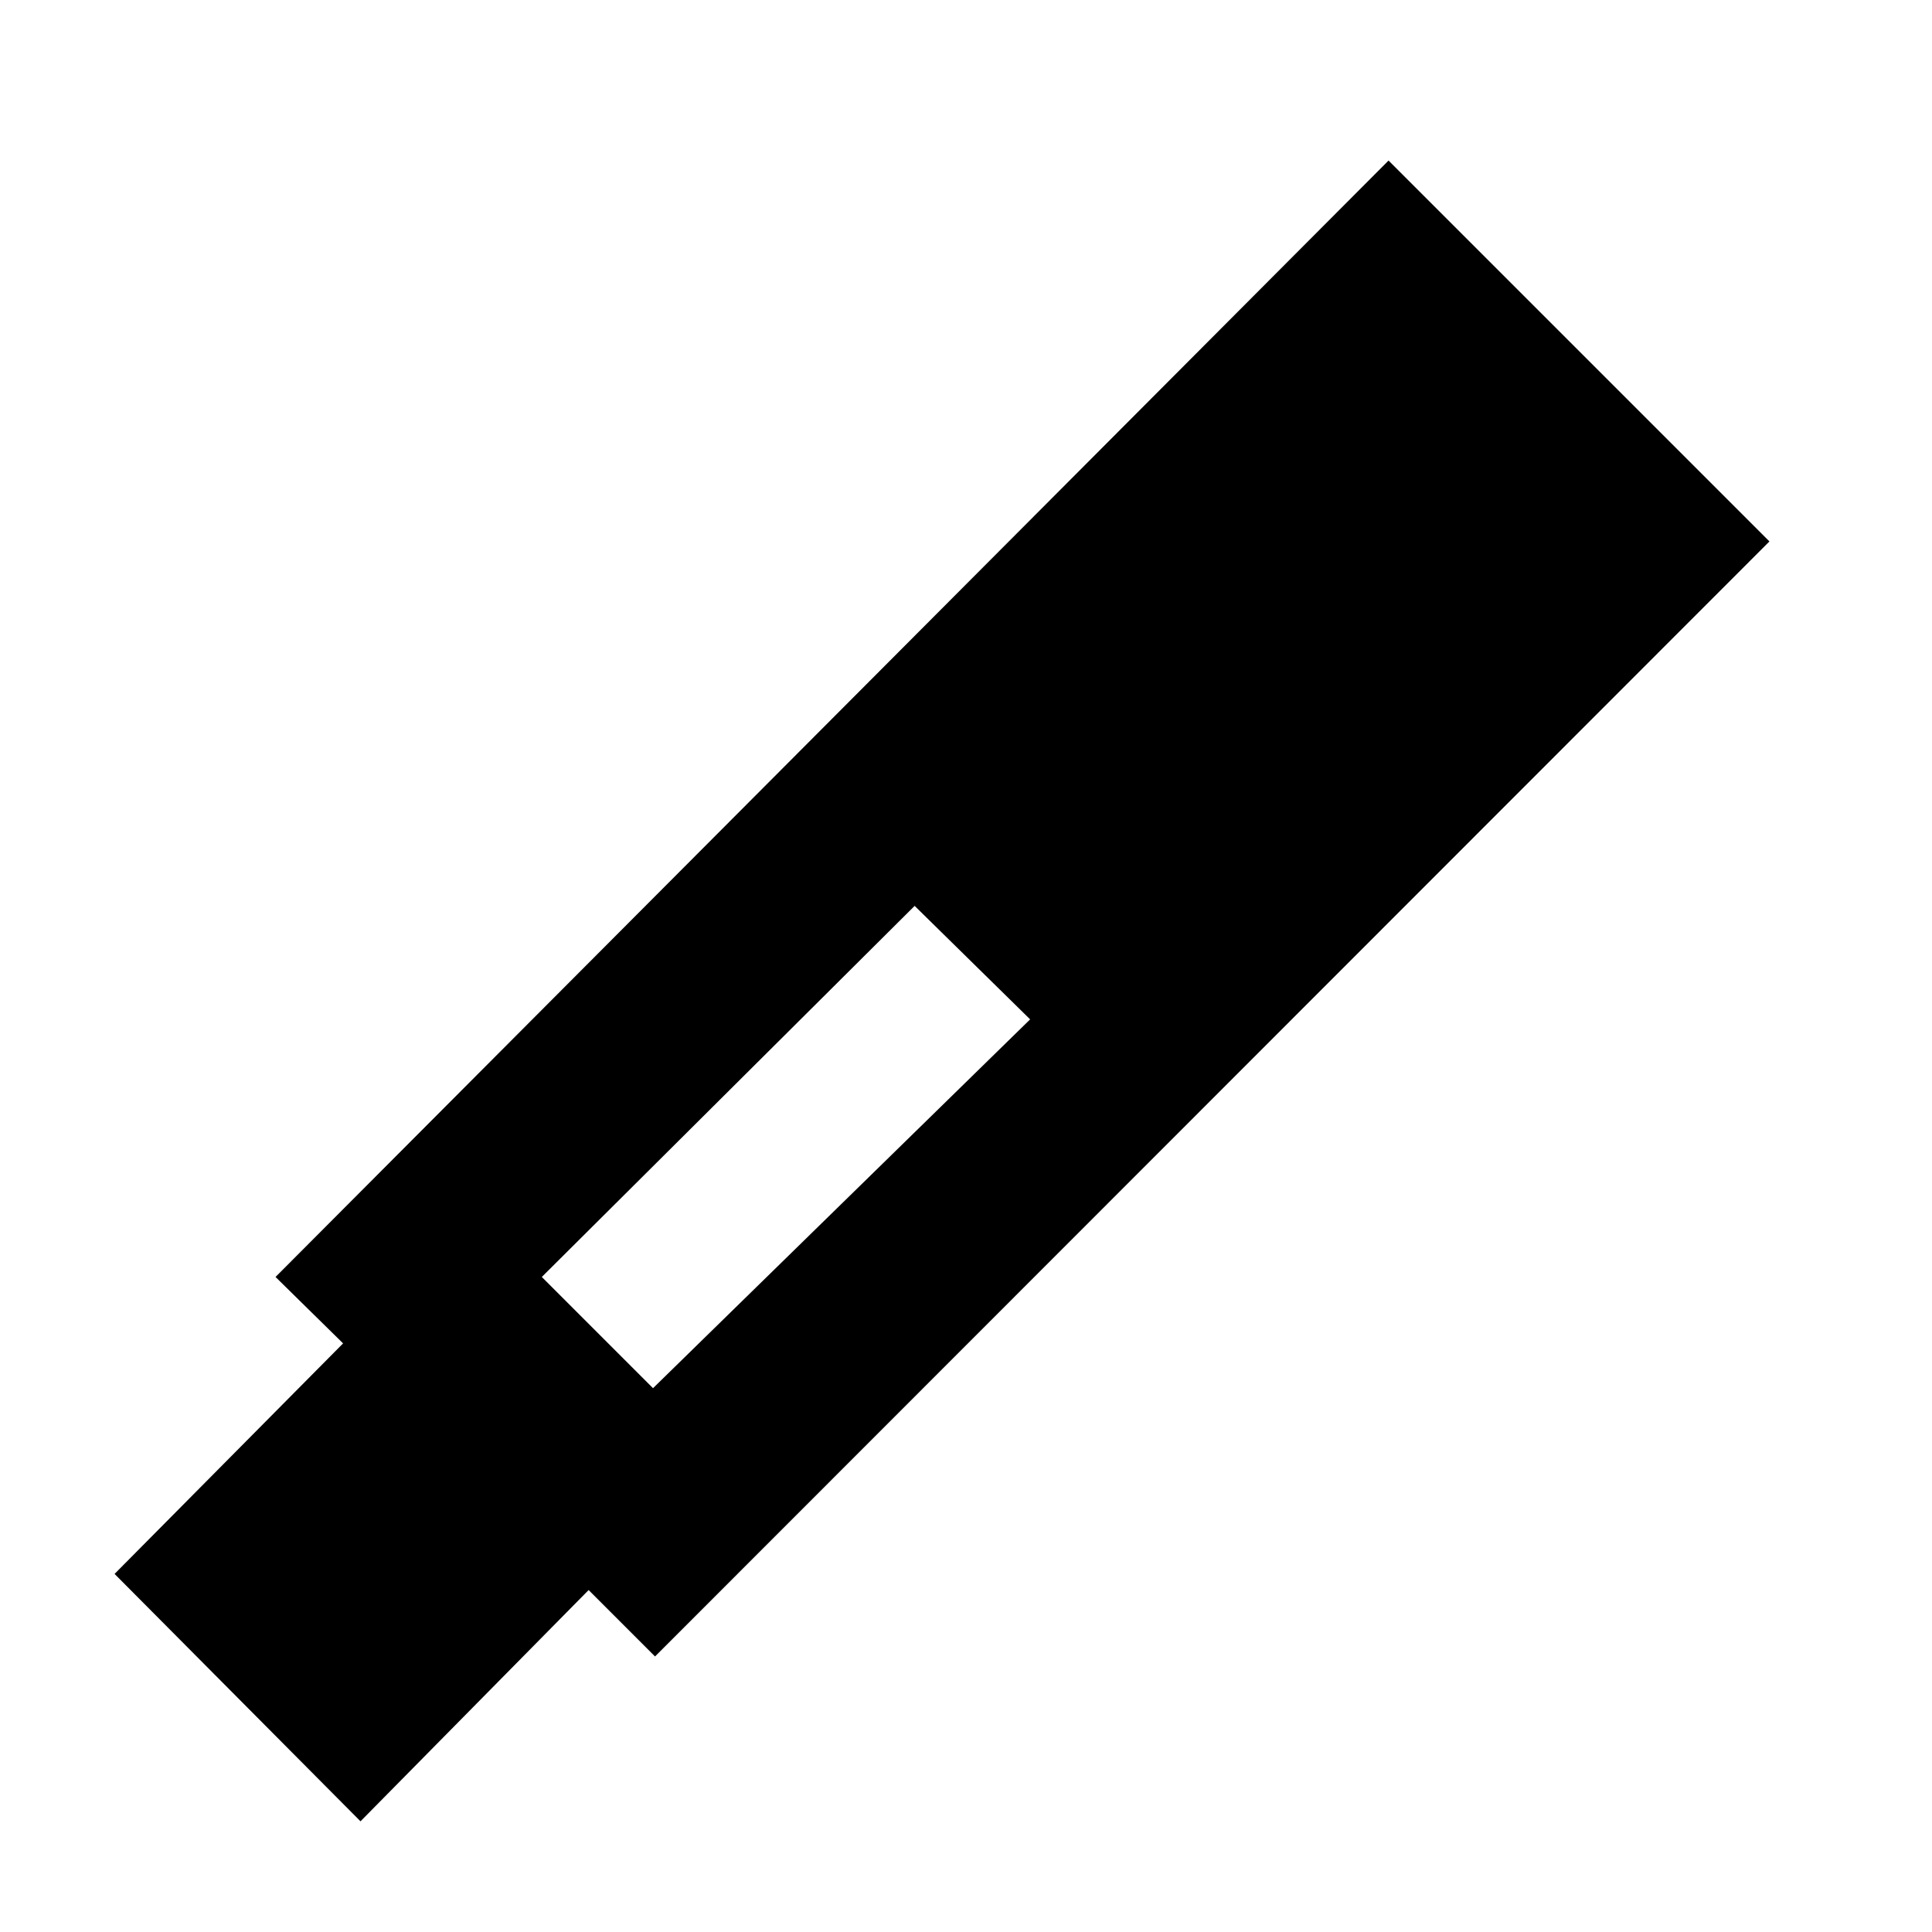 <svg xmlns="http://www.w3.org/2000/svg" height="20" viewBox="0 -960 960 960" width="20"><path d="m325.48-136.91-33-33L179.13-55 56.93-177.93l113.55-114.55-33.57-33 553.05-554.74 189.26 189.26-553.74 554.05Zm129-372.96L269.22-325.48l55.26 55.26 187.39-183.26-57.39-56.39Z"/></svg>